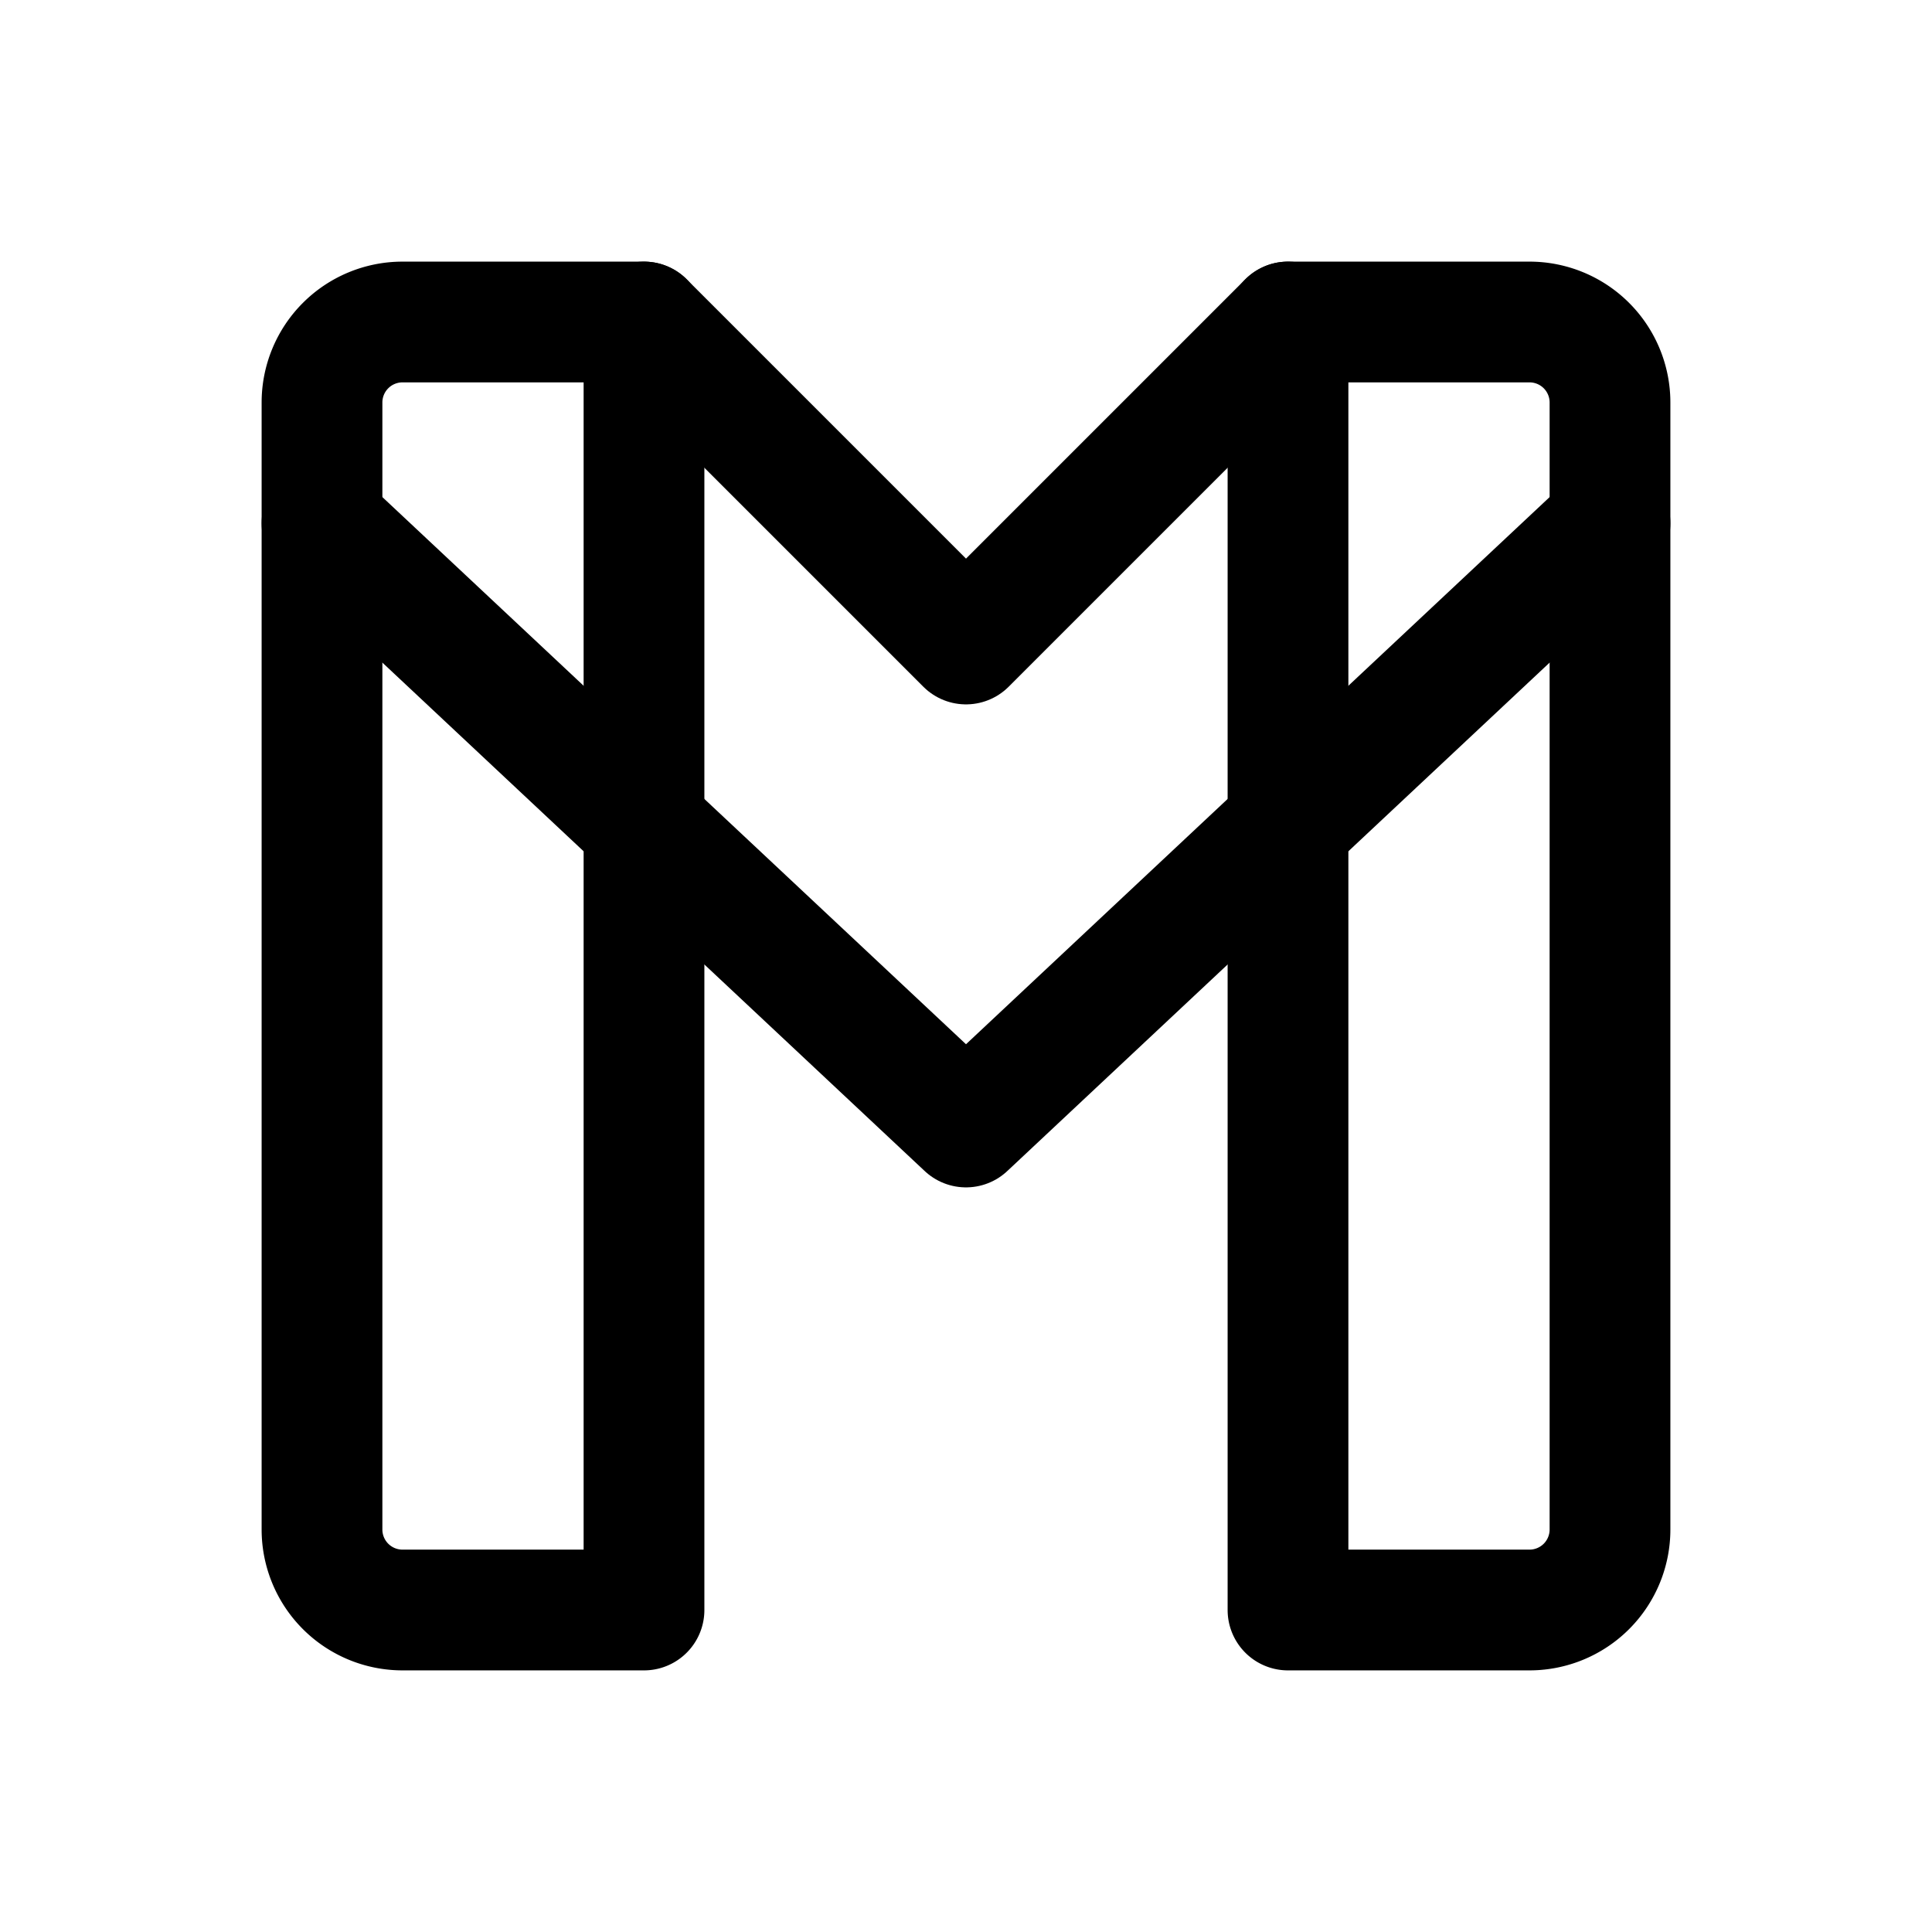 <svg xmlns="http://www.w3.org/2000/svg" class="icon icon-tabler icon-tabler-brand-gmail" width="24" height="24" viewBox="0 0 24 24" stroke-width="1.5" stroke="currentColor" fill="none" stroke-linecap="round" stroke-linejoin="round"><path stroke="none" d="M0 0h24v24H0z" fill="none"/><path d="M16 20h3a1 1 0 0 0 1 -1v-14a1 1 0 0 0 -1 -1h-3v16z" /><path d="M5 20h3v-16h-3a1 1 0 0 0 -1 1v14a1 1 0 0 0 1 1z" /><path d="M16 4l-4 4l-4 -4" /><path d="M4 6.5l8 7.5l8 -7.5" /></svg>